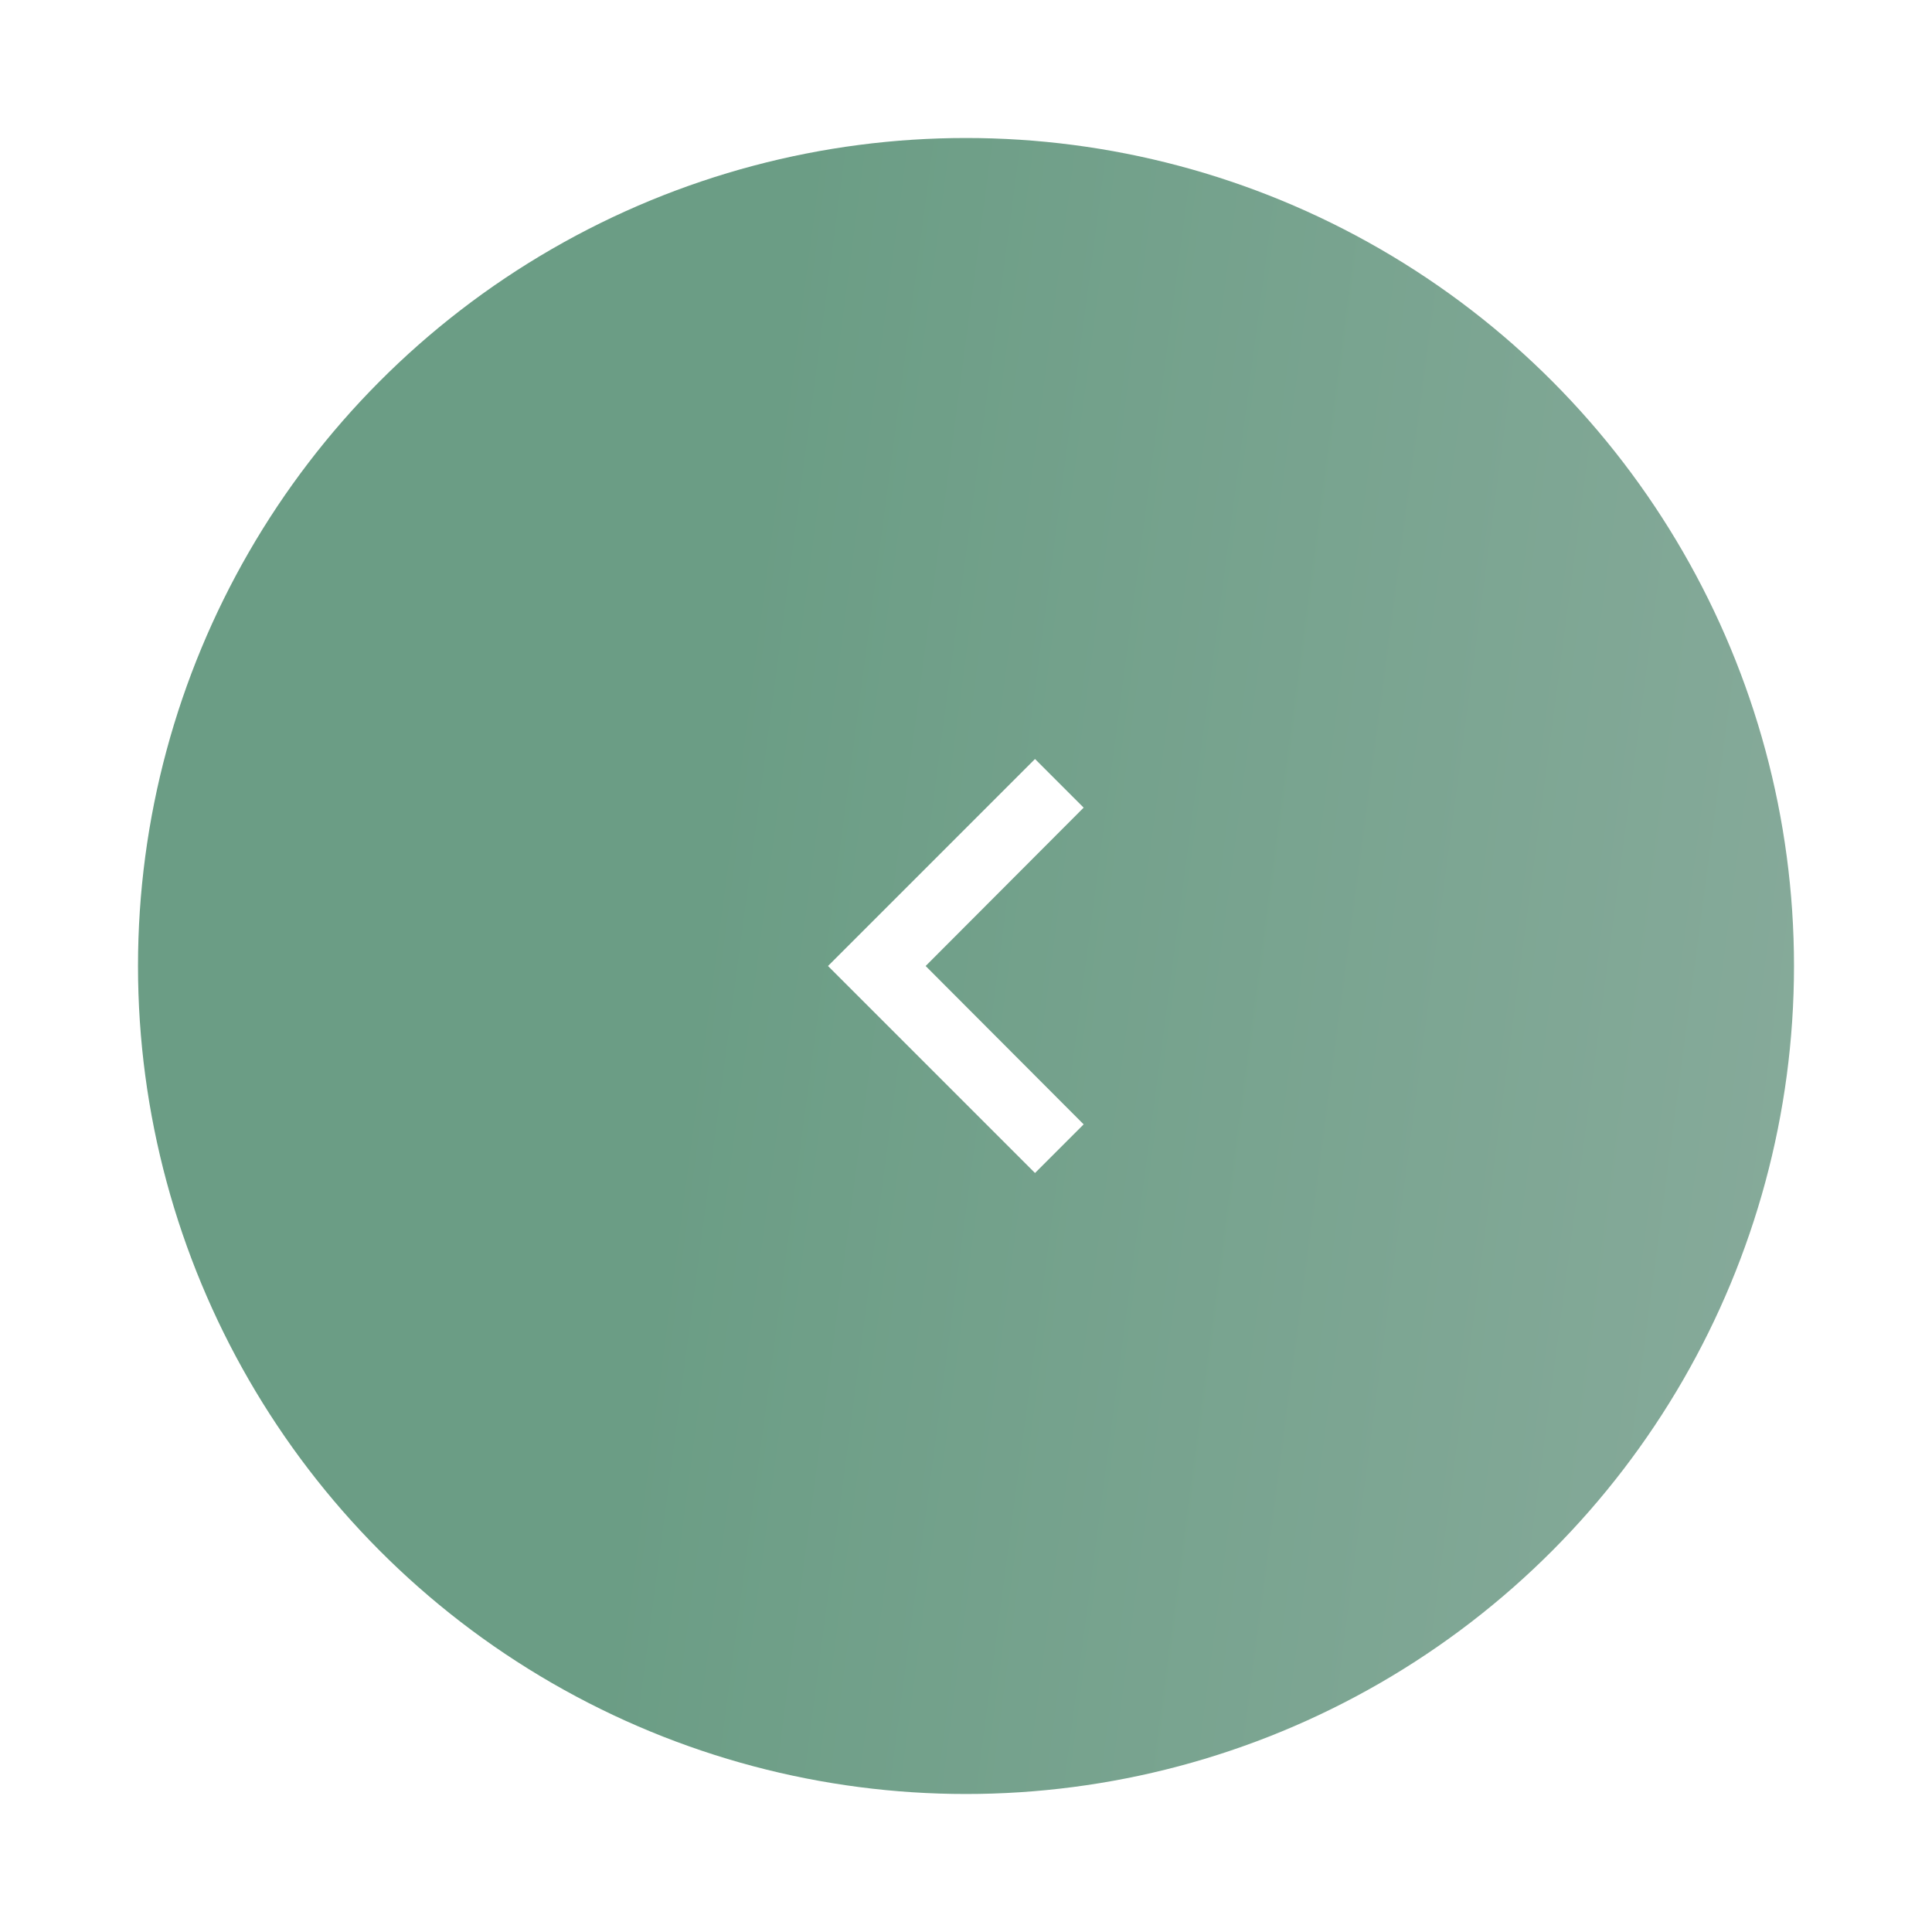 <svg width="56" height="56" viewBox="0 0 56 56" fill="none" xmlns="http://www.w3.org/2000/svg">
<g filter="url(#filter0_d_115_7176)">
<circle cx="28" cy="24" r="24" fill="url(#paint0_linear_115_7176)"/>
<g clip-path="url(#clip0_115_7176)">
<path d="M31.41 19.41L30 18L24 24L30 30L31.41 28.59L26.83 24L31.41 19.41Z" fill="white"/>
</g>
</g>
<defs>
<filter id="filter0_d_115_7176" x="0" y="0" width="56" height="56" filterUnits="userSpaceOnUse" color-interpolation-filters="sRGB">
<feFlood flood-opacity="0" result="BackgroundImageFix"/>
<feColorMatrix in="SourceAlpha" type="matrix" values="0 0 0 0 0 0 0 0 0 0 0 0 0 0 0 0 0 0 127 0" result="hardAlpha"/>
<feOffset dy="4"/>
<feGaussianBlur stdDeviation="2"/>
<feComposite in2="hardAlpha" operator="out"/>
<feColorMatrix type="matrix" values="0 0 0 0 0 0 0 0 0 0 0 0 0 0 0 0 0 0 0.25 0"/>
<feBlend mode="normal" in2="BackgroundImageFix" result="effect1_dropShadow_115_7176"/>
<feBlend mode="normal" in="SourceGraphic" in2="effect1_dropShadow_115_7176" result="shape"/>
</filter>
<linearGradient id="paint0_linear_115_7176" x1="24.056" y1="-5.76" x2="93.436" y2="3.427" gradientUnits="userSpaceOnUse">
<stop stop-color="#6B9D85"/>
<stop offset="1" stop-color="#A5B9B2"/>
</linearGradient>
<clipPath id="clip0_115_7176">
<rect width="24" height="24" fill="white" transform="translate(16 12)"/>
</clipPath>
</defs>
</svg>
